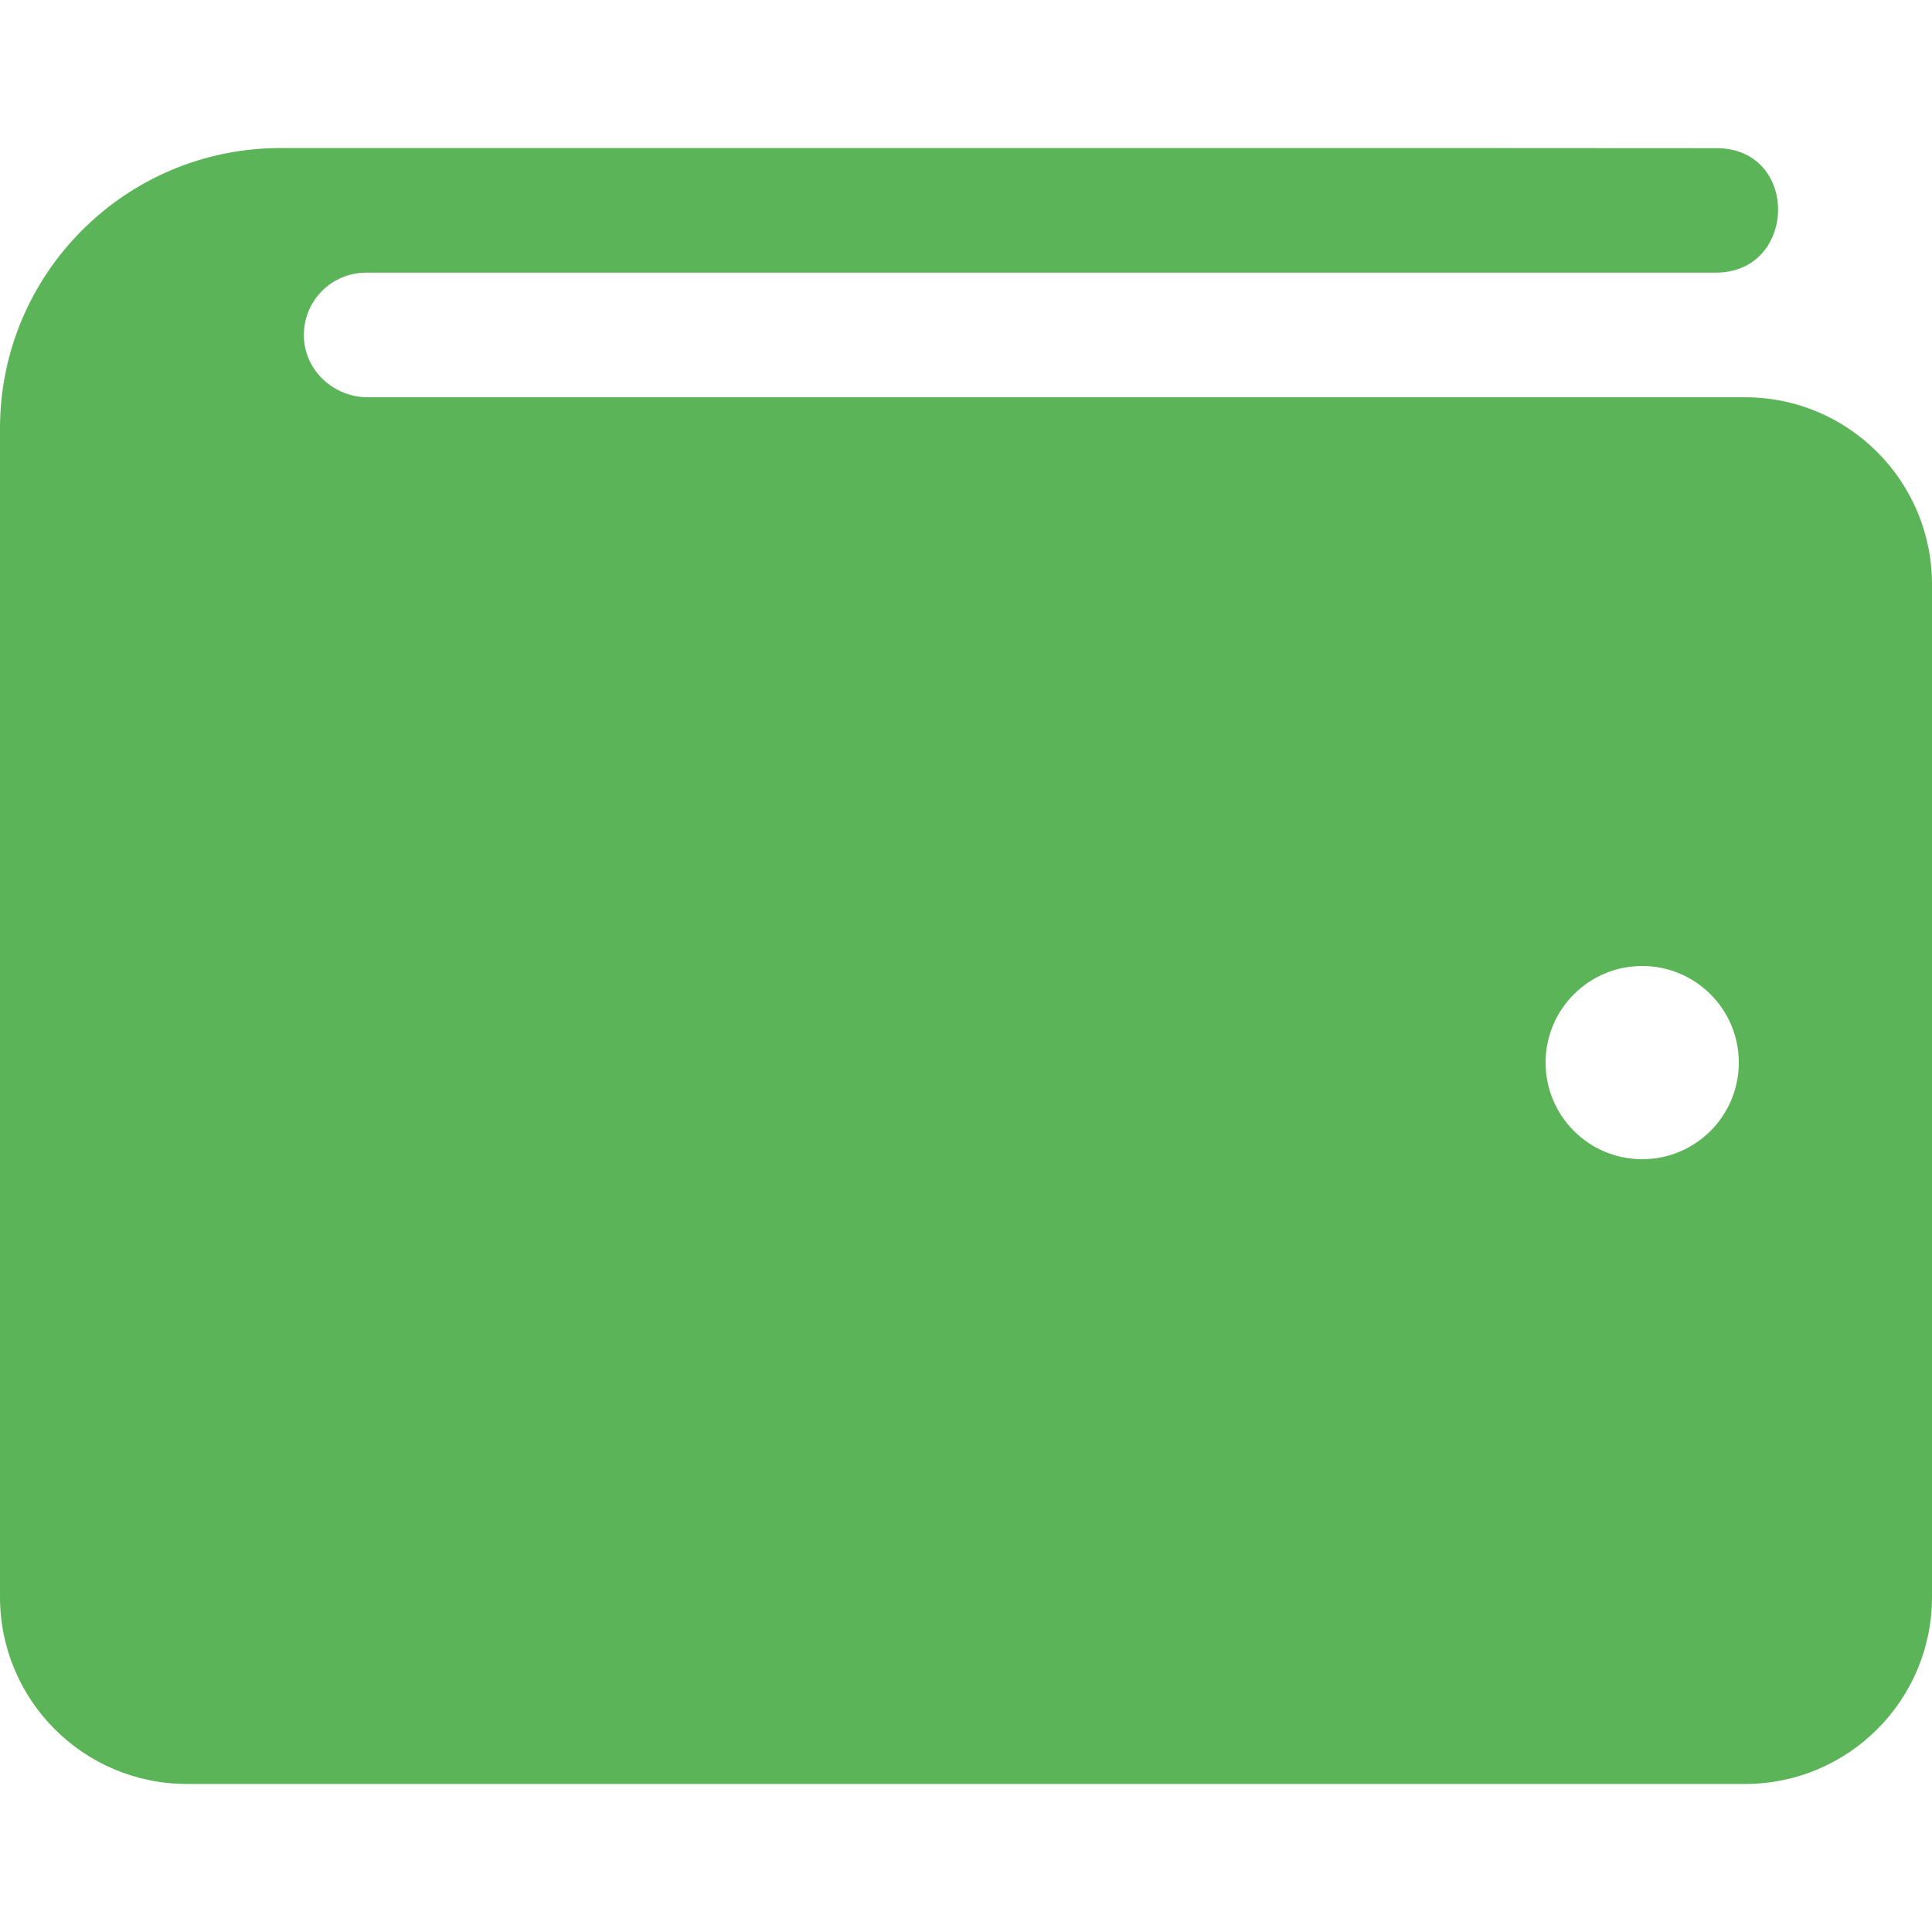 <svg width="16" height="16" viewBox="0 0 16 16" fill="none" xmlns="http://www.w3.org/2000/svg">
<g clip-path="url(#clip0)">
<path fill-rule="evenodd" clip-rule="evenodd" d="M16 4.839C16 3.984 15.307 3.29 14.452 3.29H3.047C2.769 3.29 2.53 3.077 2.517 2.799C2.503 2.503 2.739 2.258 3.032 2.258H14.209C14.879 2.258 14.906 1.251 14.237 1.227C14.193 1.225 2.29 1.226 2.323 1.226C1.04 1.226 0 2.266 0 3.548V13.226C0 14.081 0.693 14.774 1.548 14.774H14.452C15.307 14.774 16 14.081 16 13.226V4.839ZM13.6 9.6C14.042 9.6 14.4 9.242 14.4 8.8C14.4 8.358 14.042 8 13.6 8C13.158 8 12.8 8.358 12.8 8.8C12.8 9.242 13.158 9.6 13.6 9.6Z" fill="#5CB458"/>
</g>
<defs>
<clipPath id="clip0">
<rect width="16" height="16" fill="white"/>
</clipPath>
</defs>
</svg>
